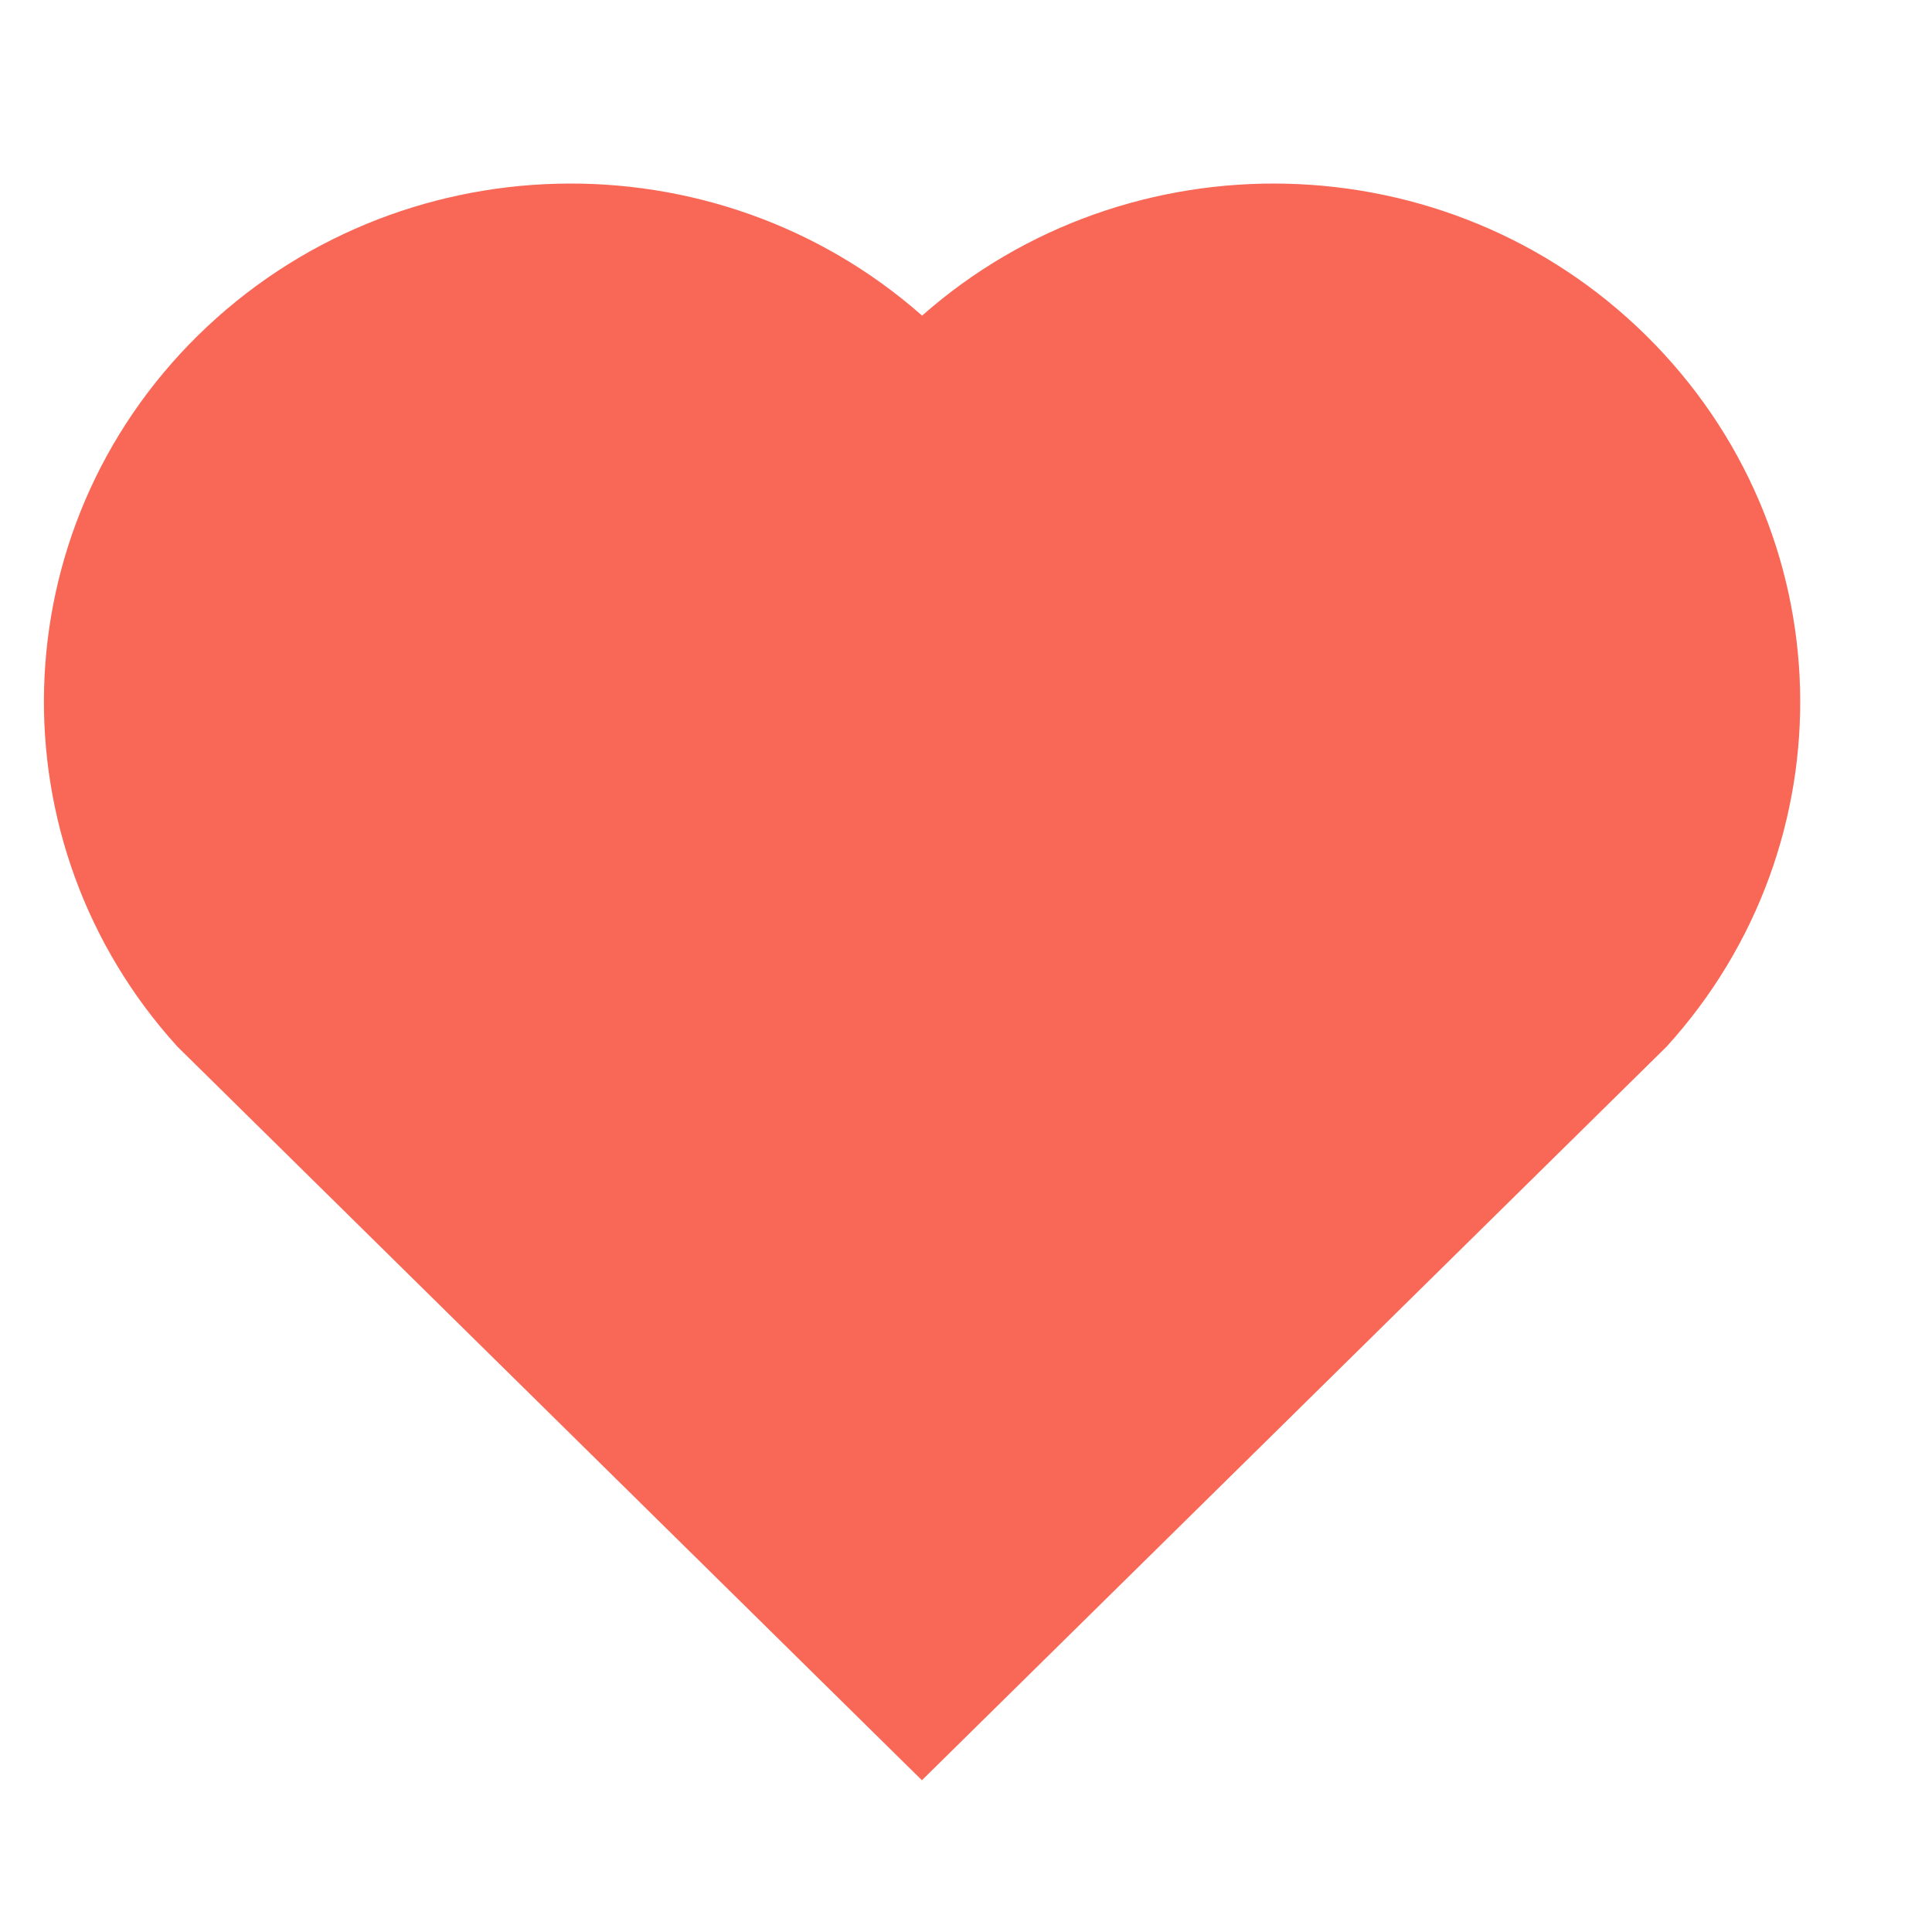 <svg width="11" height="11" viewBox="0 0 11 11" fill="none" xmlns="http://www.w3.org/2000/svg">
<g clip-path="url(#clip0_8_2192)">
<path d="M5.25 1.797C6.425 0.76 8.24 0.794 9.371 1.909C10.502 3.024 10.541 4.801 9.489 5.959L5.249 10.136L1.01 5.959C-0.041 4.801 -0.002 3.021 1.128 1.909C2.261 0.796 4.072 0.758 5.25 1.797Z" fill="#F96857"/>
</g>
<defs>
<clipPath id="clip0_8_2192">
<rect width="10" height="10" fill="white" transform="translate(0.25 0.59)"/>
</clipPath>
</defs>
</svg>
